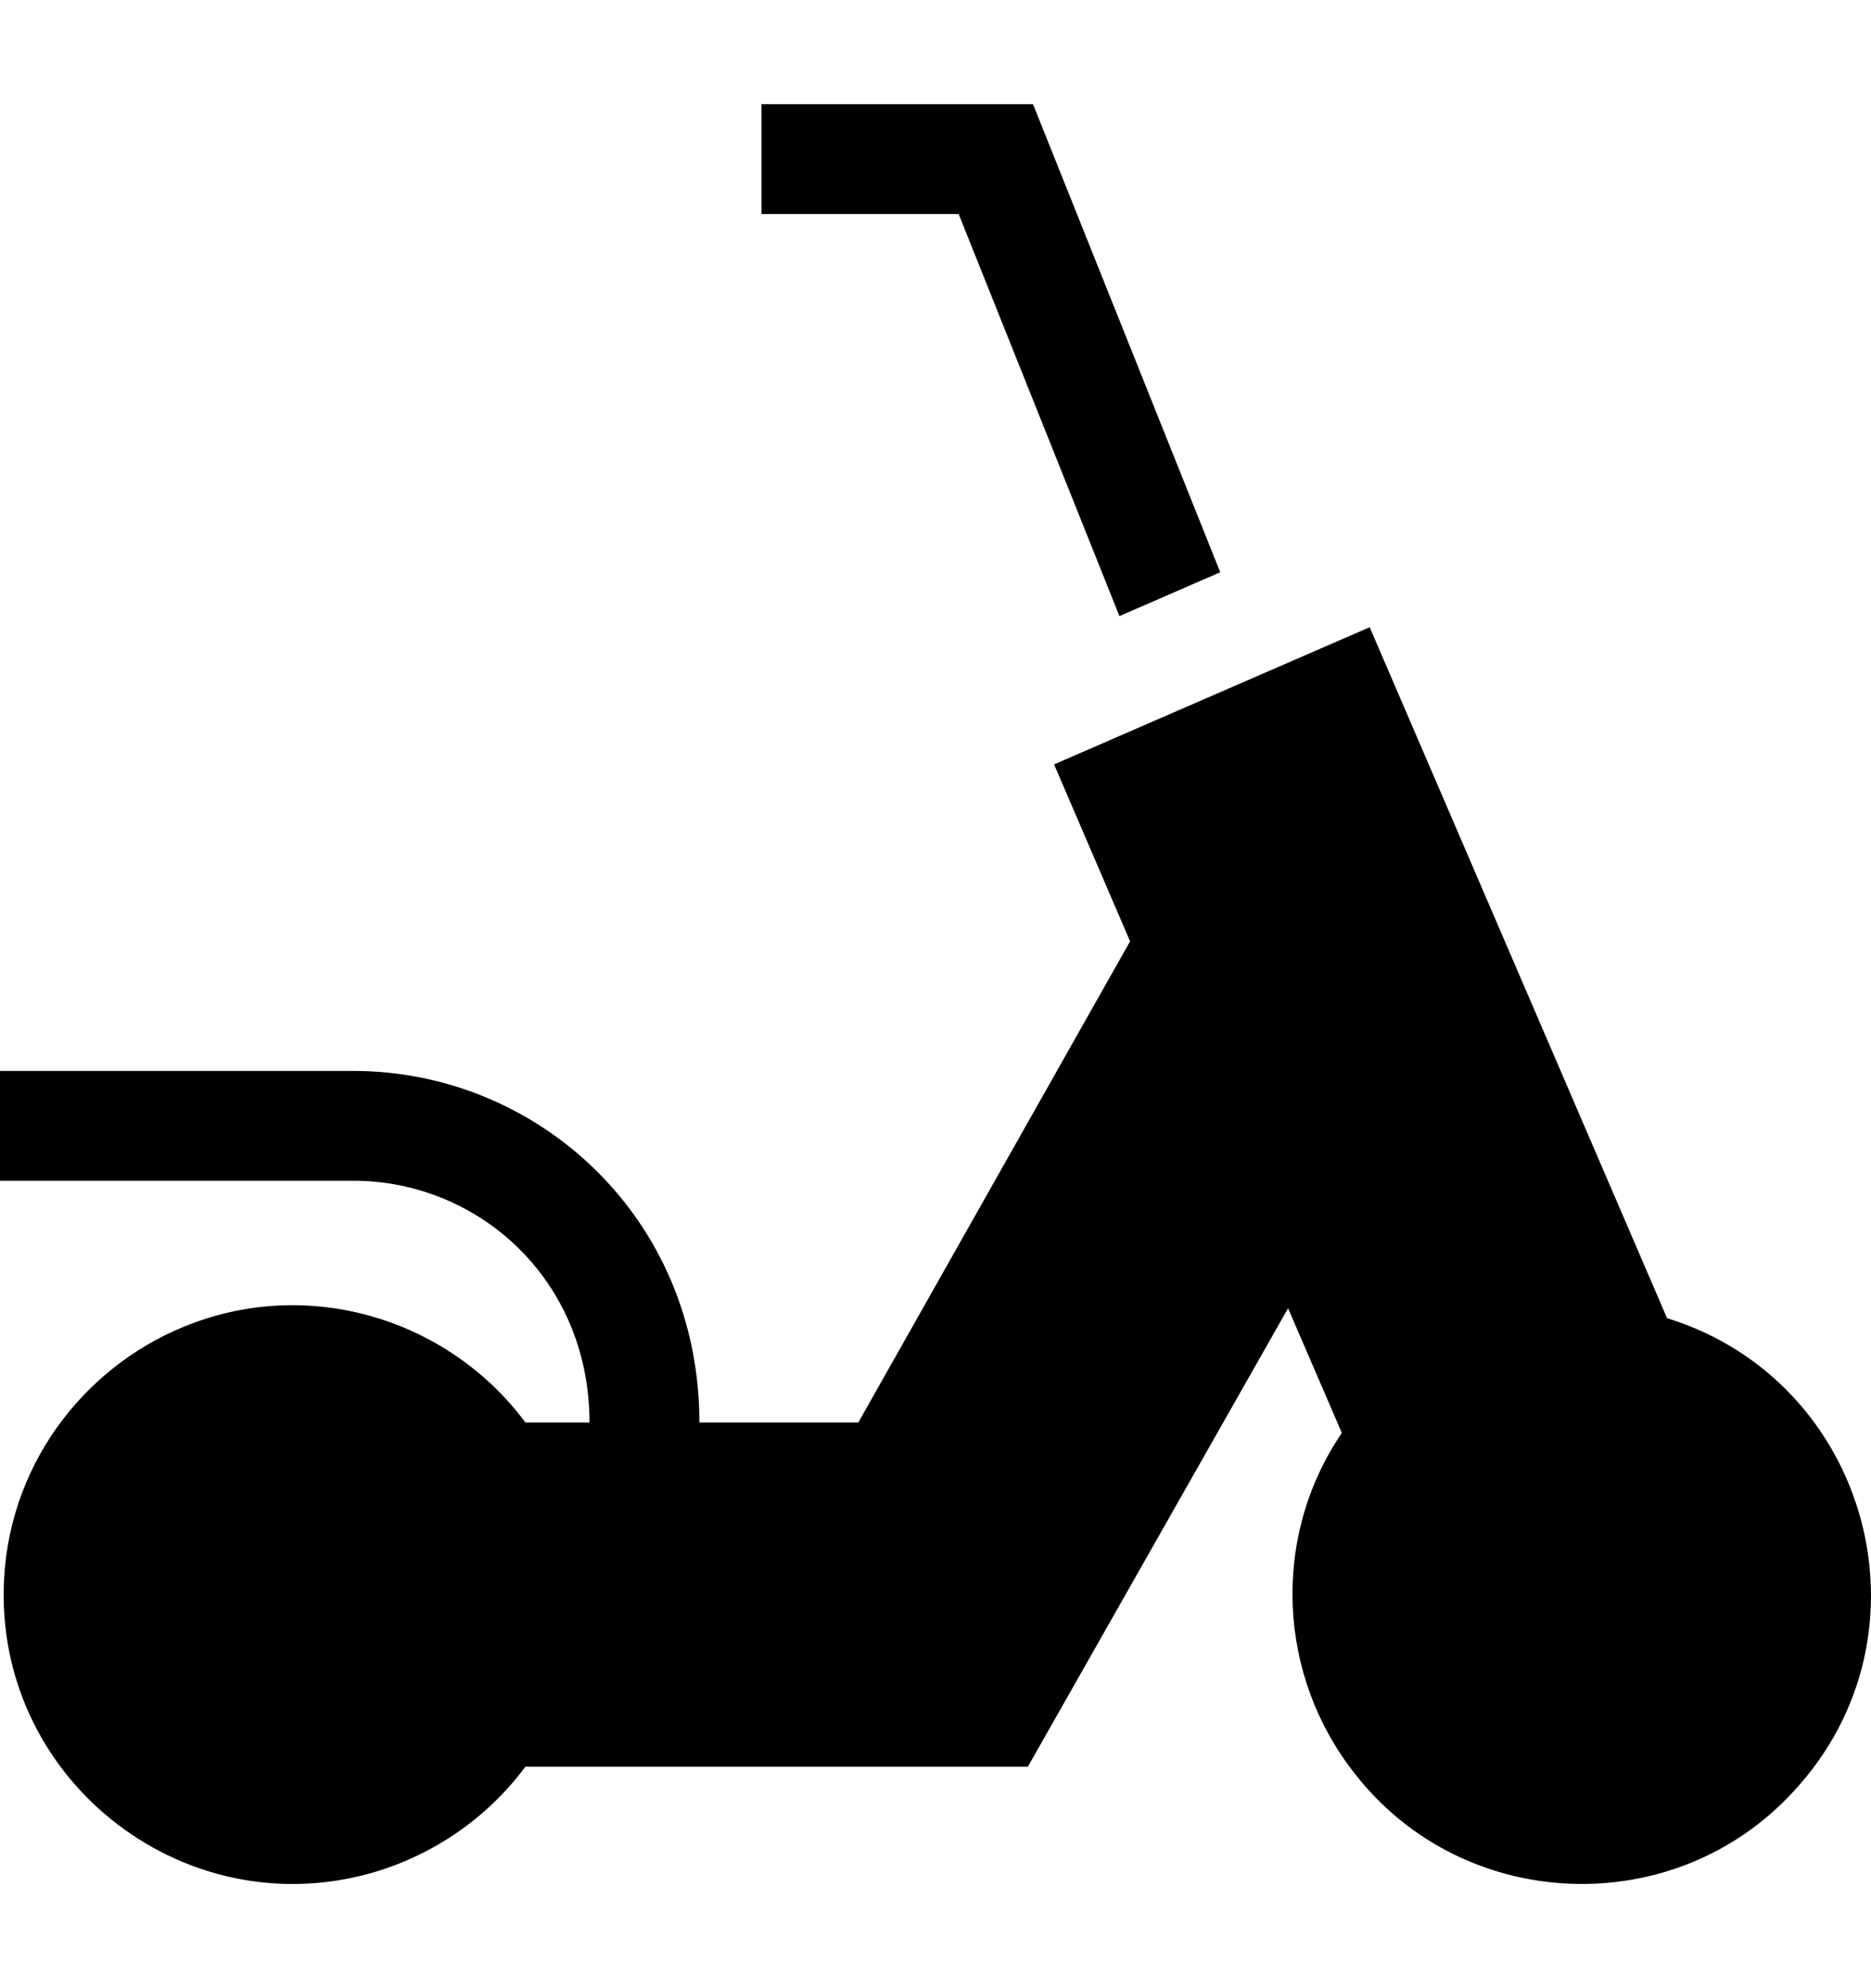 <svg width="16" height="17" viewBox="0 0 16 17" xmlns="http://www.w3.org/2000/svg">
<path d="M9.573 5.268L10.435 4.893L8.834 0.891H6.512V1.83H8.198L9.573 5.268Z" />
<path d="M14.256 11.271C13.608 9.766 12.206 6.508 11.713 5.363L9.014 6.536L9.664 8.049L7.34 12.163H5.981C5.981 10.408 4.594 9.157 3.022 9.157H0V10.096H3.022C4.088 10.096 5.041 10.938 5.041 12.163H4.493C3.854 11.302 2.703 10.927 1.66 11.31C0.774 11.633 0.09 12.468 0.035 13.5C-0.056 15.192 1.542 16.464 3.158 16.02C3.674 15.877 4.152 15.565 4.493 15.106H8.79L11.015 11.186C11.441 12.176 11.473 12.245 11.474 12.253C10.865 13.152 10.928 14.335 11.587 15.167C12.515 16.359 14.318 16.432 15.34 15.315C16.585 13.971 15.982 11.803 14.256 11.271Z" />
</svg>
